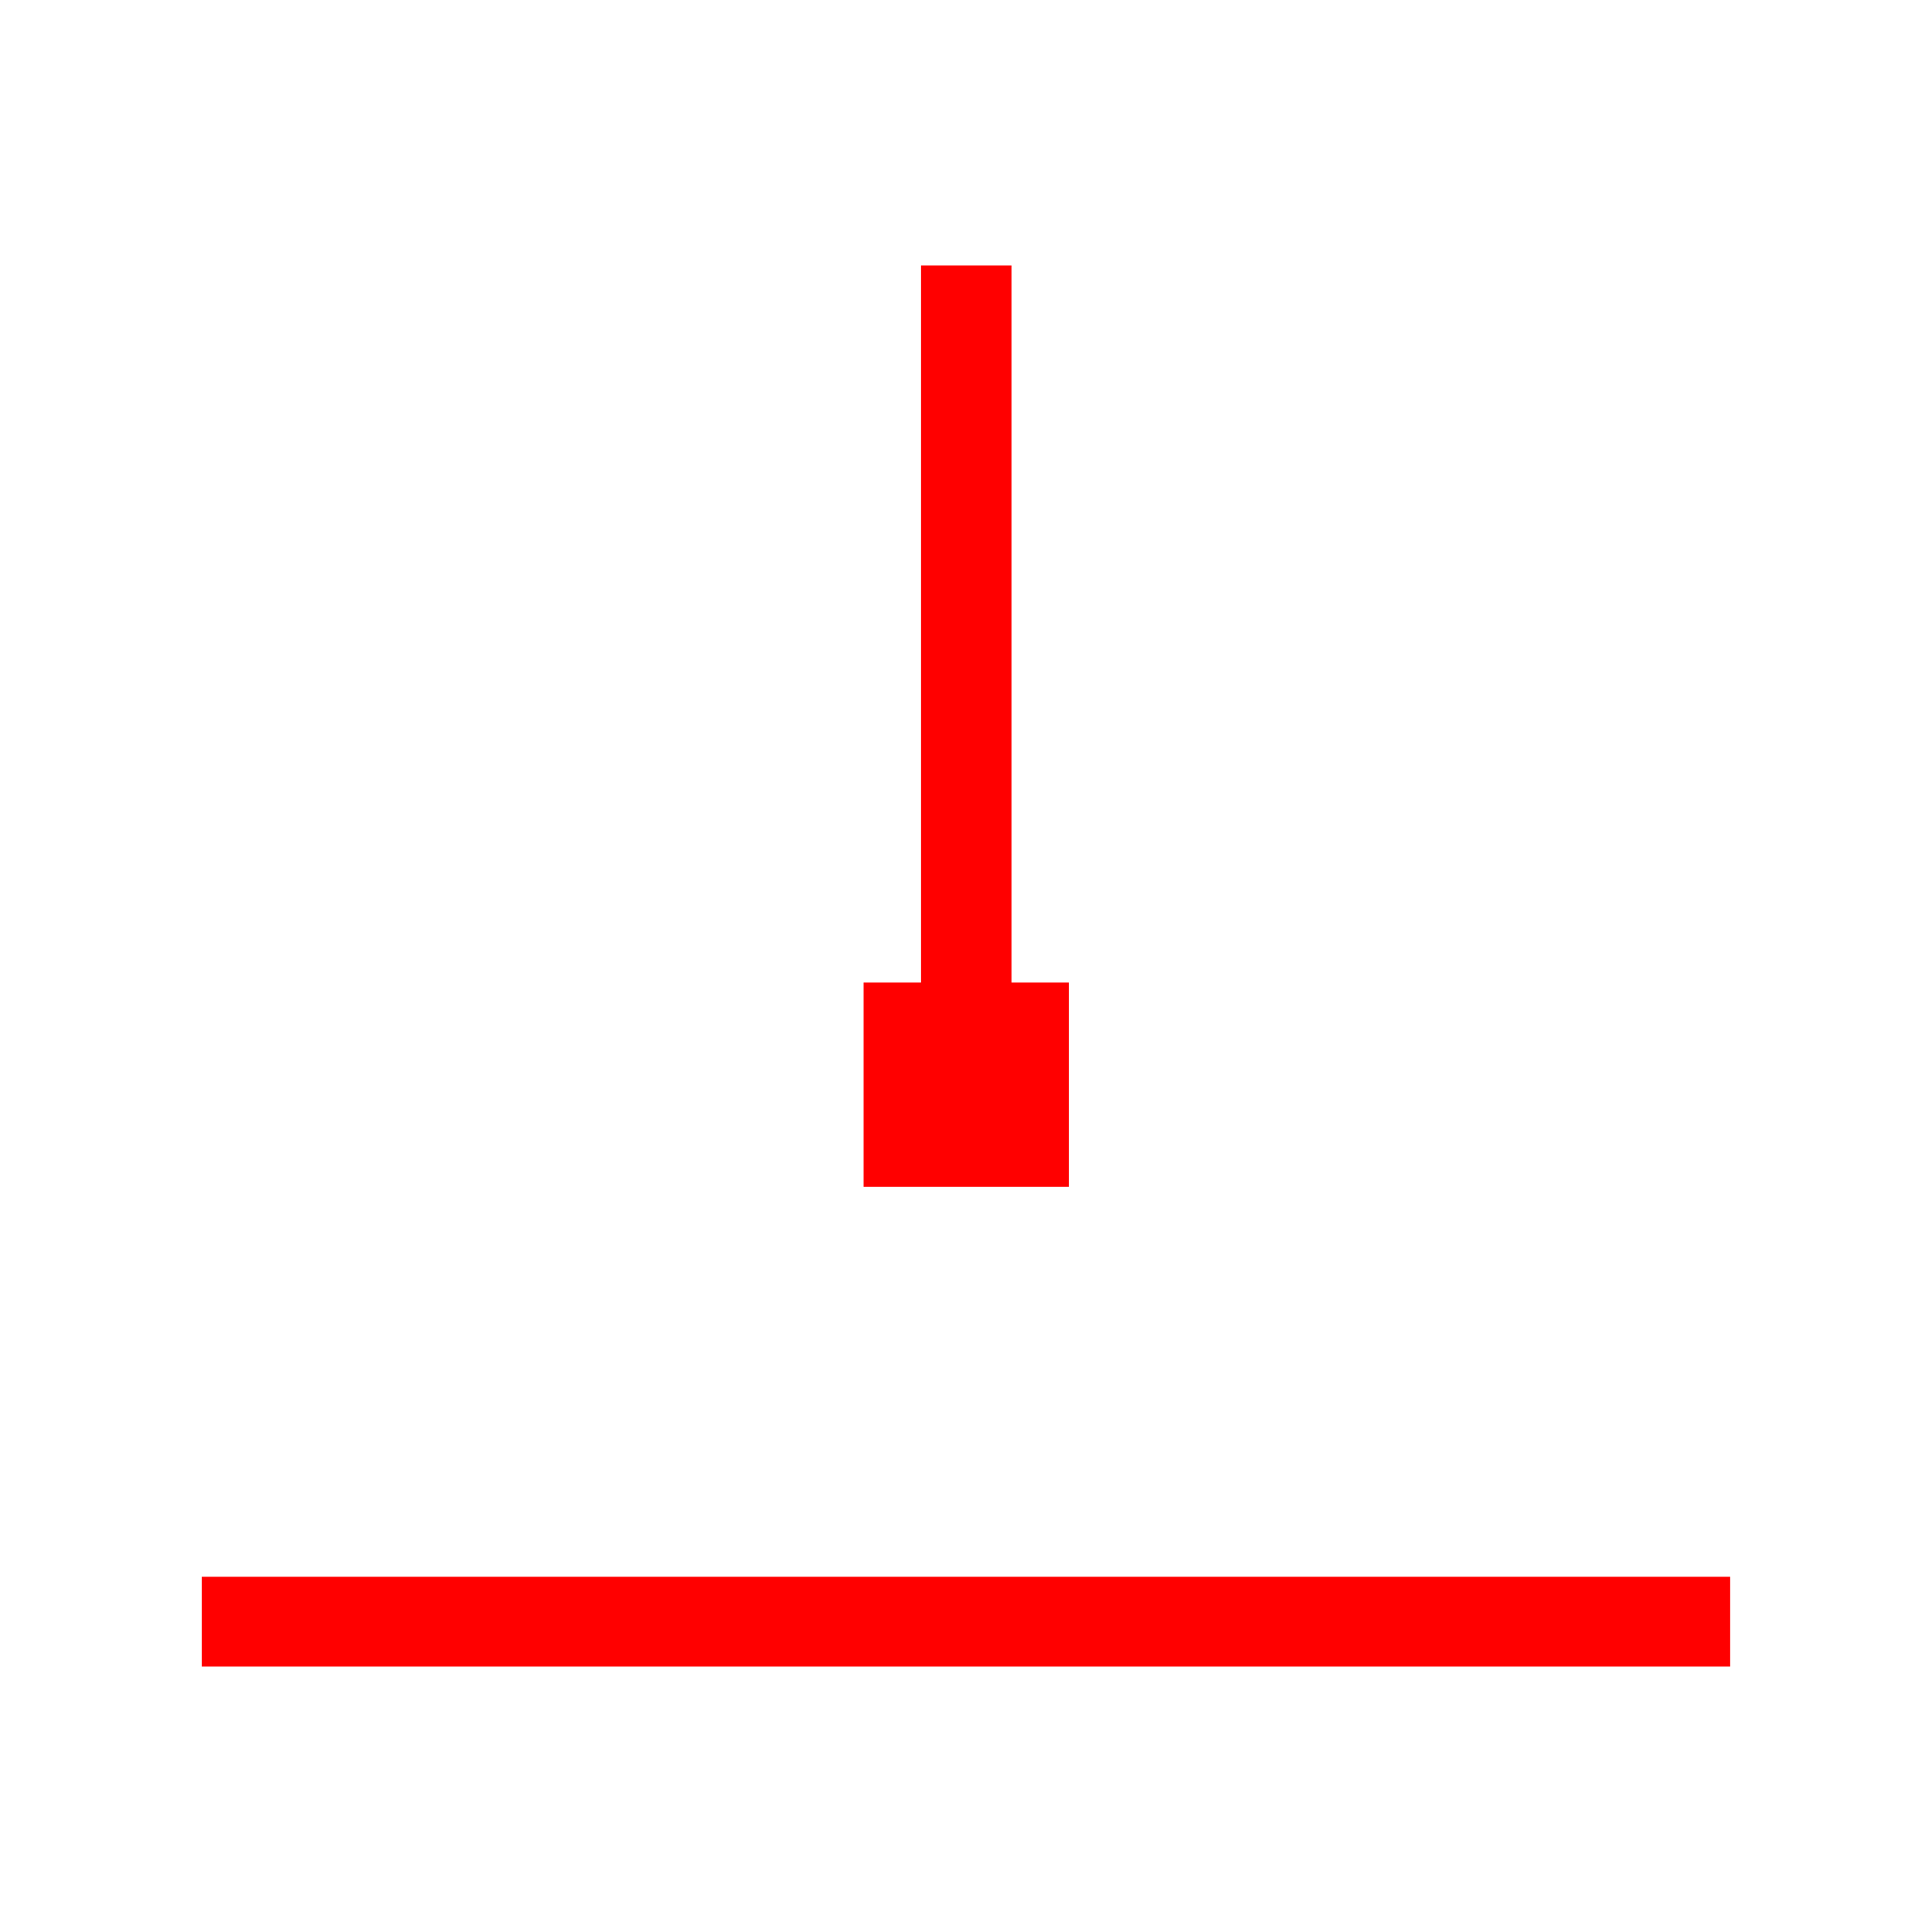 <?xml version="1.0" encoding="utf-8"?>
<!-- Generator: Adobe Illustrator 17.0.0, SVG Export Plug-In . SVG Version: 6.00 Build 0)  -->
<!DOCTYPE svg PUBLIC "-//W3C//DTD SVG 1.1//EN" "http://www.w3.org/Graphics/SVG/1.1/DTD/svg11.dtd">
<svg version="1.1"
	 id="svg2203" xmlns:dc="http://purl.org/dc/elements/1.1/" xmlns:svg="http://www.w3.org/2000/svg" xmlns:rdf="http://www.w3.org/1999/02/22-rdf-syntax-ns#" xmlns:cc="http://web.resource.org/cc/" xmlns:sodipodi="http://sodipodi.sourceforge.net/DTD/sodipodi-0.dtd" xmlns:inkscape="http://www.inkscape.org/namespaces/inkscape" sodipodi:docname="闂傚倸鍊搁崐鎼佸磹閹间礁纾归柟闂寸绾惧綊鏌熼梻瀵哥痪鎯х秺閺岀喖姊荤€靛摜鐥幆褏绉洪柡宀€鍠栧鑽も偓闈涙憸閻ュ箚瑜忕粔娲煛瀹€鈧崰鏍ч懡銈傚亾闂堟稒鎲搁柣銉ョ畾鐟滃海鎷归敓鐘崇厓鐟滃酣宕甸埀鏌ｆ惔銏ｅ闂傚倻妫柟鍕憸鐗堝笚閻撴瑩鏌ｉ幋鐏绘倶閳哄懏鐓曞┑鐘插娴犺鲸鎱ㄦ繝鍐┿仢鐎规洖绀嬫繛鍫熲拺缂備焦锕㈤弫鍐偩閻戣棄绠ｉ柨鏇楀亾缂佺姵鐩弻锝呂旈埀鎮ц箛娑樺偍闁告鍋愰弨浠嬫煟閹扮骇缂傚倷鑳剁划鏁嬮梺浼欑秮閺€杈┾偓闈涖偢瀵爼骞嬮悩鍨緫缂傚倷鑳堕崑鎾崇暦濡綍娑㈠礋缁犳帡姊绘担鐟扮紒璇插€歌灋婵°倕鎳忛崐璺衡攽閻樺弶澶勯柣鎾存礃閹便劌螣閸濆嫮鐤勯梻鍌欐祰闁告垹鏅濠冪附缁嬭法闂佺粯鍨兼慨銈夊煕閹达附鐓熼柣鏃傞梺浼欑稻閻撴洟鏌曟繛鍨姢缂佸妞介弻娑㈠煛閸愩劋妲愬Δ鐘靛仜闁规櫆缁傚秵銈ｉ崘鈺冨弳濠电娀娼уΛ娑氱不閹惰棄绠归柡澶嬪煀瀹搞儵鏌嶇憴鍕伌闁规櫊瀹曠懓袙閸曠瘈闁搞劌鏀梻浣芥〃缁€渚€宕€涙ü绻嗛柤鎼佹涧缁剁偛鈹戦悩鎻掗柡瀣暣濮婄粯鎷呴懞銉х彾闁糕剝蓱濞呯姵淇婇妶鍛櫣闁汇倕澧界槐鎺旂磼濡偐鐣虹紓浣虹帛缁诲牆鐣烽幒鎴︽偪娓氣偓濮婄粯鎷呮慨鎰ㄥ亾閳ф煕鐎ｅ碍闂囧鏌ｅΟ鑽ゅ弨闁圭節瀹曟﹢鎮￠崘绾ч柣鎰綑闂傚倷绀侀幖螞鎼淬劌鍨傚┑鐘崇閸庡鈧娲橀崹鍧楃嵁濮椻偓瀹曟粍鎷呴悮瀵搁棷闂傚倷鑳堕柡鍫熷殞濡わ絽鍟悞鐢告煕韫囨棑鑰挎鐐诧工铻栭柛娑欑杺闂備焦鎮堕崝灞惧鎼淬劍鈷掗柛灞捐壘閳ф倐閹勭節閸曠厯闂佽宕樻慨瑙勭叀閺屾盯鍩勯崘鍣紒鐐劤閵堟悂骞冨Δ鍛櫜闁告洟姊绘担铏瑰笡闁圭鐖煎畷鎰旈崘鈺呮煙閻戞﹢宕戦幇鐗堢厾濠㈣泛绠嶉崝鎴濆ú浼犻柛鏇炲Ы缂傚倸鍊哥粔宕囨濮樿埖鍋樼€规洖鐖奸崺鈩冩媴閾忓湱鎽岄梻浣藉吹婵潙煤閿斿墽鐭堥柟鍓у摋闂佸吋浜介崕宕囩不妤ｅ啯鐓曟繛鍡楃箲閺呭爼鎮介崨濠勫幈闂佸啿鎼崯绂掓潏銊╂倷閺屻儱鏋侀柛宀€鍋為崵宥夋煏婢舵稑鐟滆埇鍔戝濠氬磼濞嗘垿鏌熷ù瀣у亾鐡掍焦妞藉鐣岀不濞插€甸柨婵嗘川濡插洨绱撴担绋库挃濠⒀勮ぐ婊堟⒑缁嬪潡骞戦崶宓侀幖娣妽閸ゅ秹鏌曟竟鍟粻銉╂⒒閸屾瑨鍏岄梻浣告贡閹虫挸煤閹澘娴犲惟闁挎柨澧借倴闂傚倷绀侀幉锟犲箰閸℃稑绀嬮弶鈺傦耿濮婂宕掑▎鎺戝帯缂備胶婵犵數濮甸懝鍓х不閺屻儲鐓曢柕澶堝妽閹蹭即姊绘担鐟扮紒璇插€块弻娑氣偓锝呴梺鍝勬湰缁嬫垿鍩㈡惔銈囩杸闁哄洨濮烽獮鎾斥攽閻愭潙鐏熼柛銊︽そ閸╂盯骞嬮悩鐢碉紲闁诲函绲芥禒鏉懳旈悩闈涗沪闁告梹娲滈埀鍘滈崑鎾绘煃瑜忛梻浣盒ｉ柍閿嬪笒闇夐柨婵嗘噺閸熺偤鏌涢悢鍝勪槐闁哄本鐩鍩€閹囧即閻愯尙銈┑鐘甸弨缁樹繆閻愭壆鐭欑€靛畷銊р偓娑櫭埀鍏橀弻鐔虹磼濡儤璇為梺鍝勬湰缁嬫垼鐏掗梺绋跨箰閸氬袙閸績鏀介柨鏇樺劚濞寸姴缁犵姵绻濋棃娑氱棯瑜旈弻娑㈠Ω閵夈儱濠" inkscape:version="0.45.1" inkscape:output_extension="org.inkscape.output.svg.inkscape" sodipodi:version="0.32" sodipodi:docbase="D:\SVG\闂傚倸鍊搁崐鎼佸磹閹间礁纾归柟闂寸绾惧綊鏌熼梻瀵哥痪鎯х秺閺岀喖姊荤€靛摜鐥幆褏绉洪柡宀€鍠栧鑽も偓闈涙憸閻ュ箚瑜忕粔娲煛瀹€鈧崰鏍ч懡銈傚亾闂堟稒鎲搁柣銉ョ畾鐟滃繒绮斿ú鐓涚€光偓閳у窗閺嵮囨嚒閵堝倸浜鹃梻鍫熺⊕閹叉悂鏌ｉ妷銉ч悷婊冮叄瀹曠敻鍩€濮婅櫣鎷犻幓鎺戞瘣缂備礁寮堕崕鎶芥偩閻戣棄绠柤鎭掑劗閹疯櫣绱撻崒娆戝妽闁挎洏鍨藉濠氬即閵忕姴鑰垮┑鈩冮柣鐔村姂濮婄粯鎷呴悷鎵磼鐠囨彃鈧潡鐛繝鍌炲幢濞嗘垵楠勯梻浣告惈濞层劑宕板鍥ㄥ床闁糕剝绋掗悡蹇涙煕缁诲啴骞栭幇鏉跨柈闁归棿鐒﹂埛鎴犵磼鐎ｅ仴鐎规洘鍨挎俊鑸靛緞婵犲嫮鏆柣鐔哥矋濡啴鐛崘鐓涢柛娑欓梺璇插绾板秶鍠婂鍥ㄥ床婵炴垯鍨圭痪褔鏌熺€电浠х紒鈾€鍋撻梻浣圭湽閸ㄨ棄瑜庣粋鎺戦崟绠氶梺鑽ゅ暱閺呮盯鎮惧畡鎵虫斀閻庯絽绁梻渚€娼х换鎺撴叏閻戣姤鈷掑ù锝呮啞閸熺偟绱掔€ｇ伌闁规そ婵℃悂鍩℃担鍝勫箞闂備胶閹绘⒔閸曠厱闁圭儤閻撴洟鏌涢悩铏磳濠碘剝鎸抽獮鎺楀籍閸屾粣绱查梻浣虹帛钃辩憸鏉垮暣瀵娊鏌嗗鍡欏帗闁荤喐鐟ョ€氭倶鐎电硶鍋撻棃娑樺┑鐐靛帶缁绘﹢宕洪敓鐘茬闁告柨缍婂缁樻媴閸涘﹨纭€闂佺绨洪崐婵嬪蓟濞戙垹围闁告稒闂備礁鎼懟绮旈悷鎵殾鐎规洜鍠庨埢鎾诲醇閺囩啿鎷洪梺鍦ù鐑藉煀閺囩姷纾奸悹鍥ㄥ絻閺嗙喖鏌熼獮鍨仼闁宠棄閳诲酣骞囪倴闂傚倷绀侀幉锟犲箰閸℃稑绀冪痪鎹愭闇夐柨婵嗘搐閸斿鏌涢敐鍕祮闁归幉鎾礋濡牆鈹戦悙鏉戠祷濞存粍閳规垿鎮欓崣澶愭煙缁嬪潡骞冮敓鐘插嵆闁绘棁娅ｉ梻浣烘嚀闁稿孩鍨垮畷妤呭蓟閿熺姴鐒电紒缁樼箓闁告椴哥换婵嬫偨闂堟刀銏ゆ煕閻旂寮块悗骞垮劚闁"
	 xmlns="http://www.w3.org/2000/svg" xmlns:xlink="http://www.w3.org/1999/xlink" x="0px" y="0px" width="30px" height="30px"
	 viewBox="0 0 30 30" enable-background="new 0 0 30 30" xml:space="preserve">
<sodipodi:namedview  guidetolerance="10" borderopacity="1.0" inkscape:zoom="0.74999999" pagecolor="#ffffff" objecttolerance="10" showguides="true" bordercolor="#666666" inkscape:cy="646.08493" inkscape:cx="126.79097" gridtolerance="10000" id="base" inkscape:window-x="-4" inkscape:window-y="-4" inkscape:window-height="968" inkscape:window-width="1280" inkscape:current-layer="layer1" inkscape:document-units="px" inkscape:pageopacity="0.0" inkscape:guide-bbox="true" inkscape:pageshadow="2">
	<sodipodi:guide  position="1116" orientation="vertical" id="guide22942"></sodipodi:guide>
	<sodipodi:guide  position="1147" orientation="vertical" id="guide22944"></sodipodi:guide>
</sodipodi:namedview>
<g>
	<rect x="13.41" y="15.257" fill="#FF0000" width="3.186" height="3.172"/>
	<g>
		<rect x="3.133" y="24.484" fill="#FF0000" width="23.733" height="1.394"/>
		<rect x="14.302" y="4.122" fill="#FF0000" width="1.404" height="13.846"/>
	</g>
</g>
</svg>
